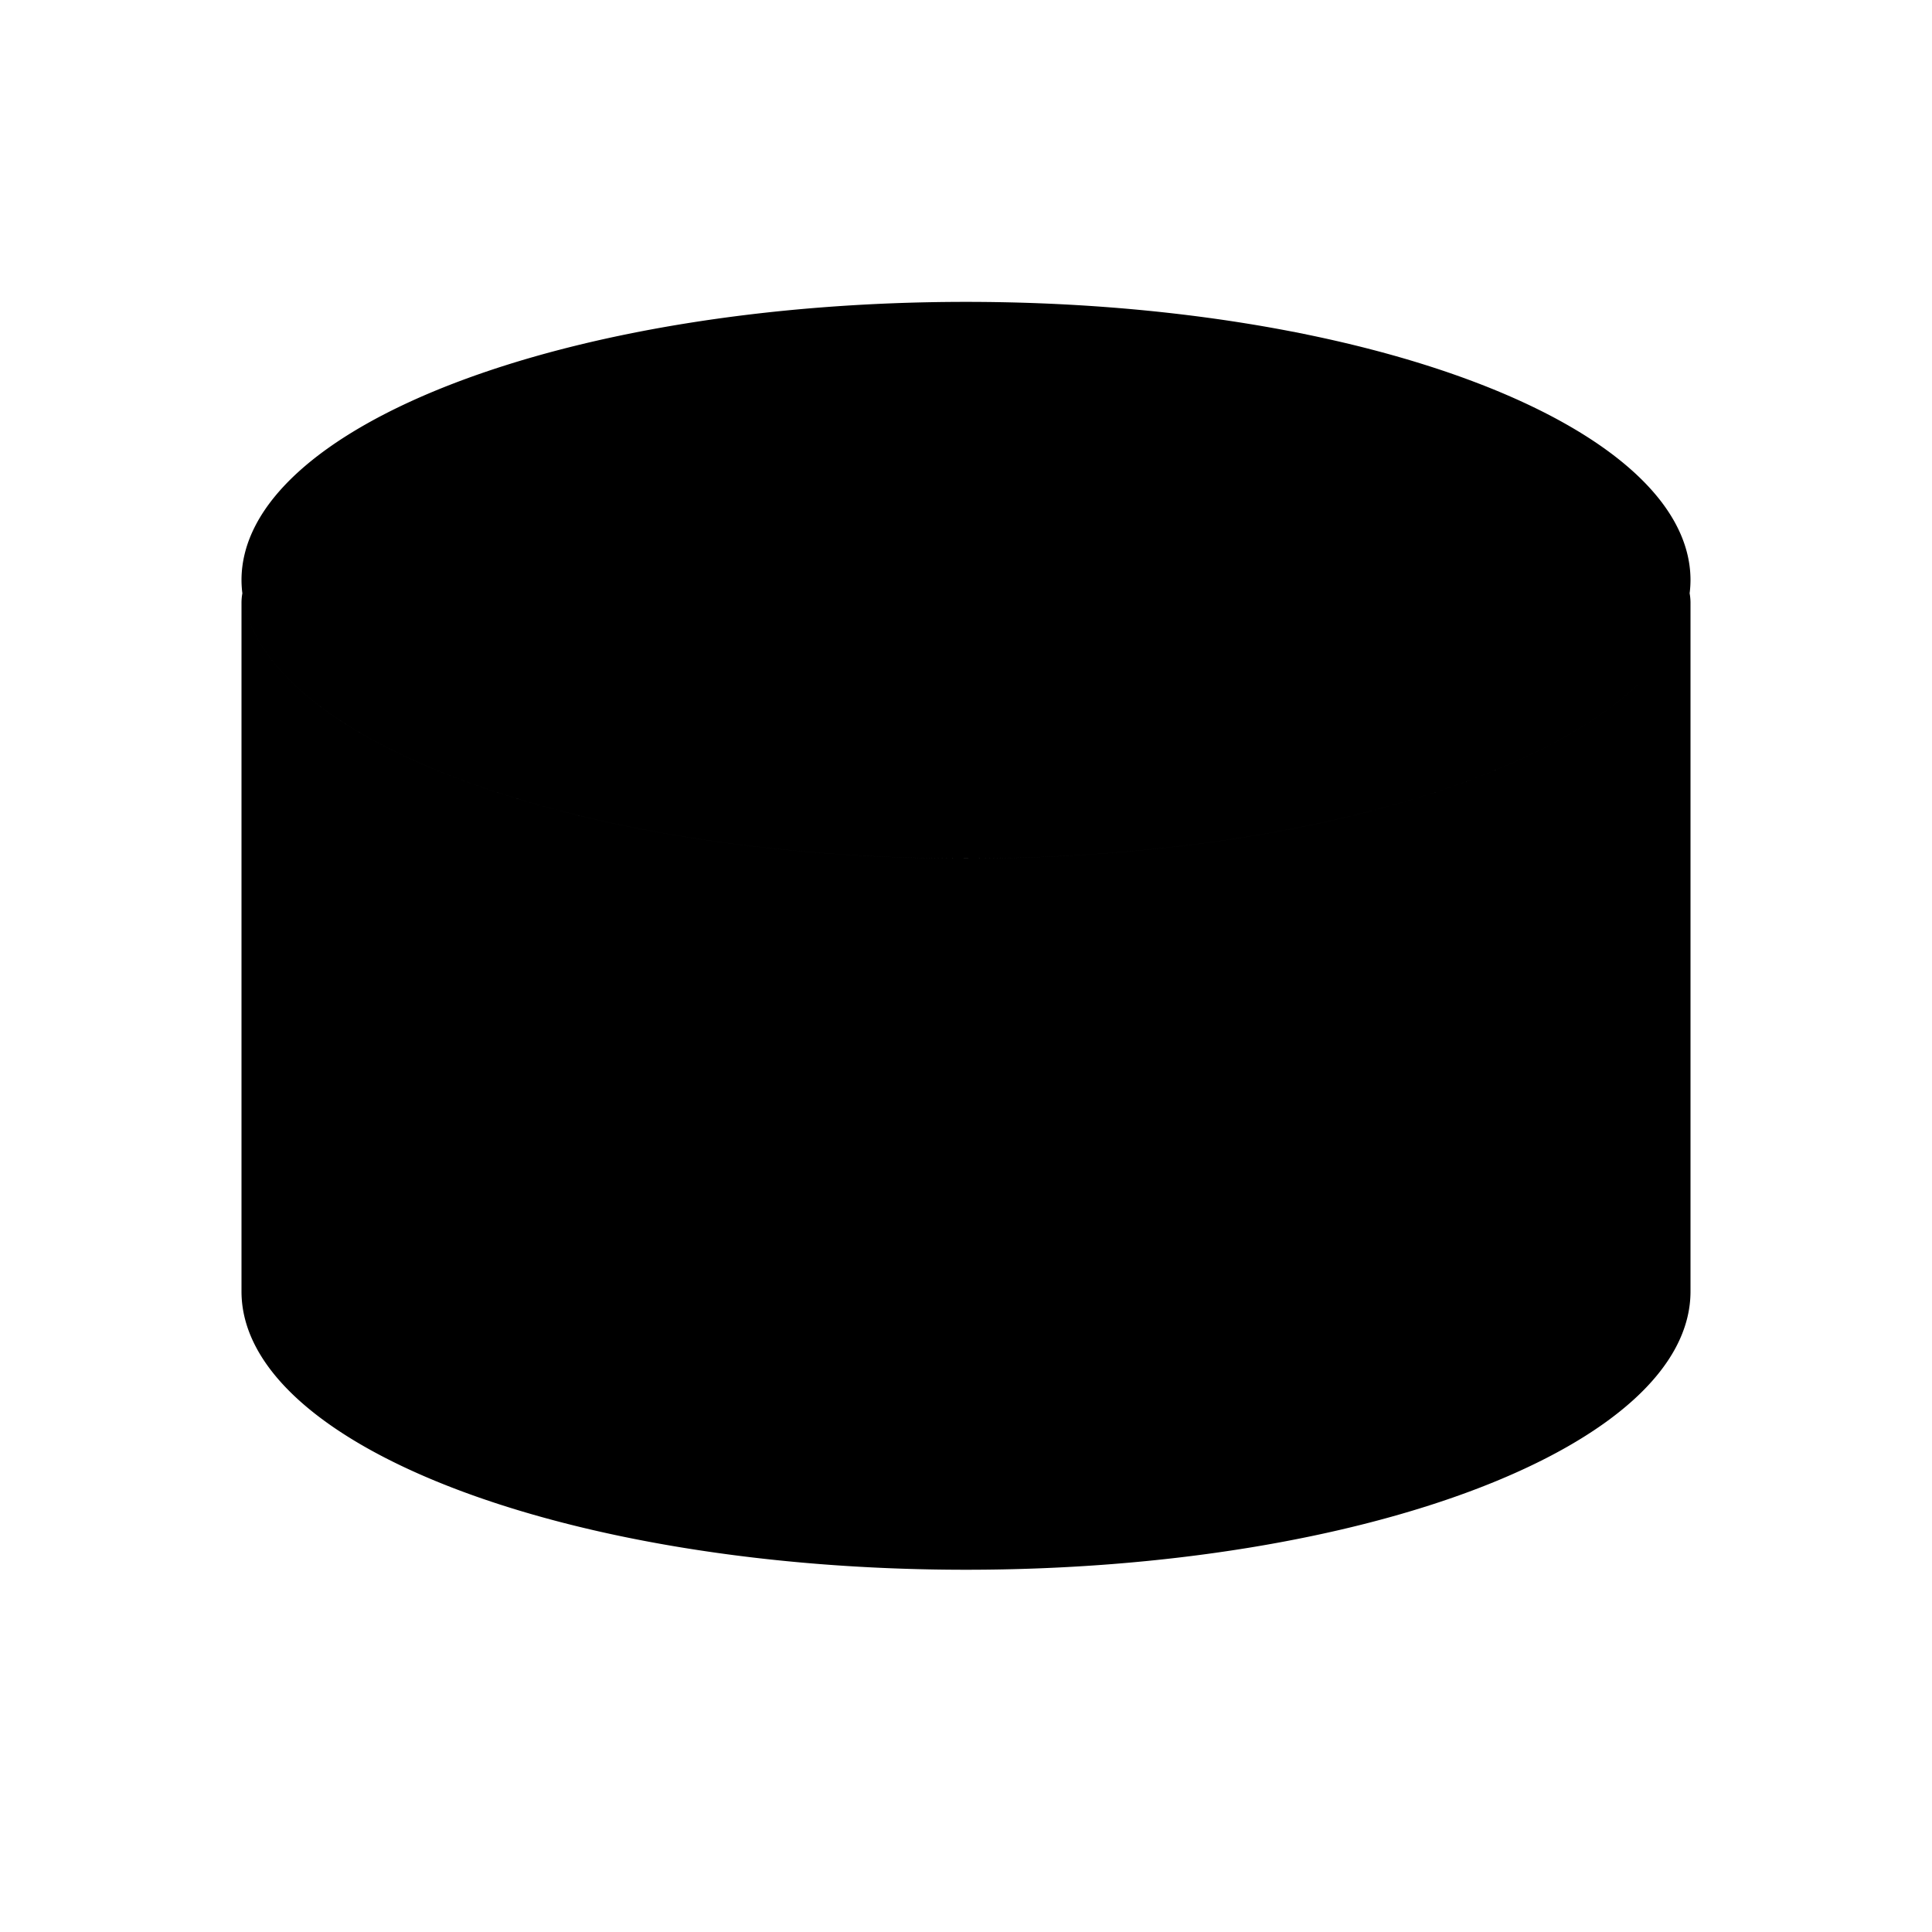 <svg xmlns="http://www.w3.org/2000/svg" viewBox="0 0 320 320">
  <title>cylinder-outline</title>
  <g id="cylinder">
    <path d="M279.857,98.272A8.914,8.914,0,0,1,280,99.725V213.902C280,239.361,226.274,260,160,260S40,239.361,40,213.902V99.725a8.914,8.914,0,0,1,.143-1.454c2.956,24.449,55.48,43.924,119.857,43.924S276.901,122.721,279.857,98.272ZM160,50C93.726,50,40,70.638,40,96.098a18.073,18.073,0,0,0,.143,2.174c2.956,24.449,55.48,43.924,119.857,43.924s116.901-19.475,119.857-43.924A18.073,18.073,0,0,0,280,96.098C280,70.638,226.274,50,160,50Z" class="outline"/>
  </g>
</svg>

